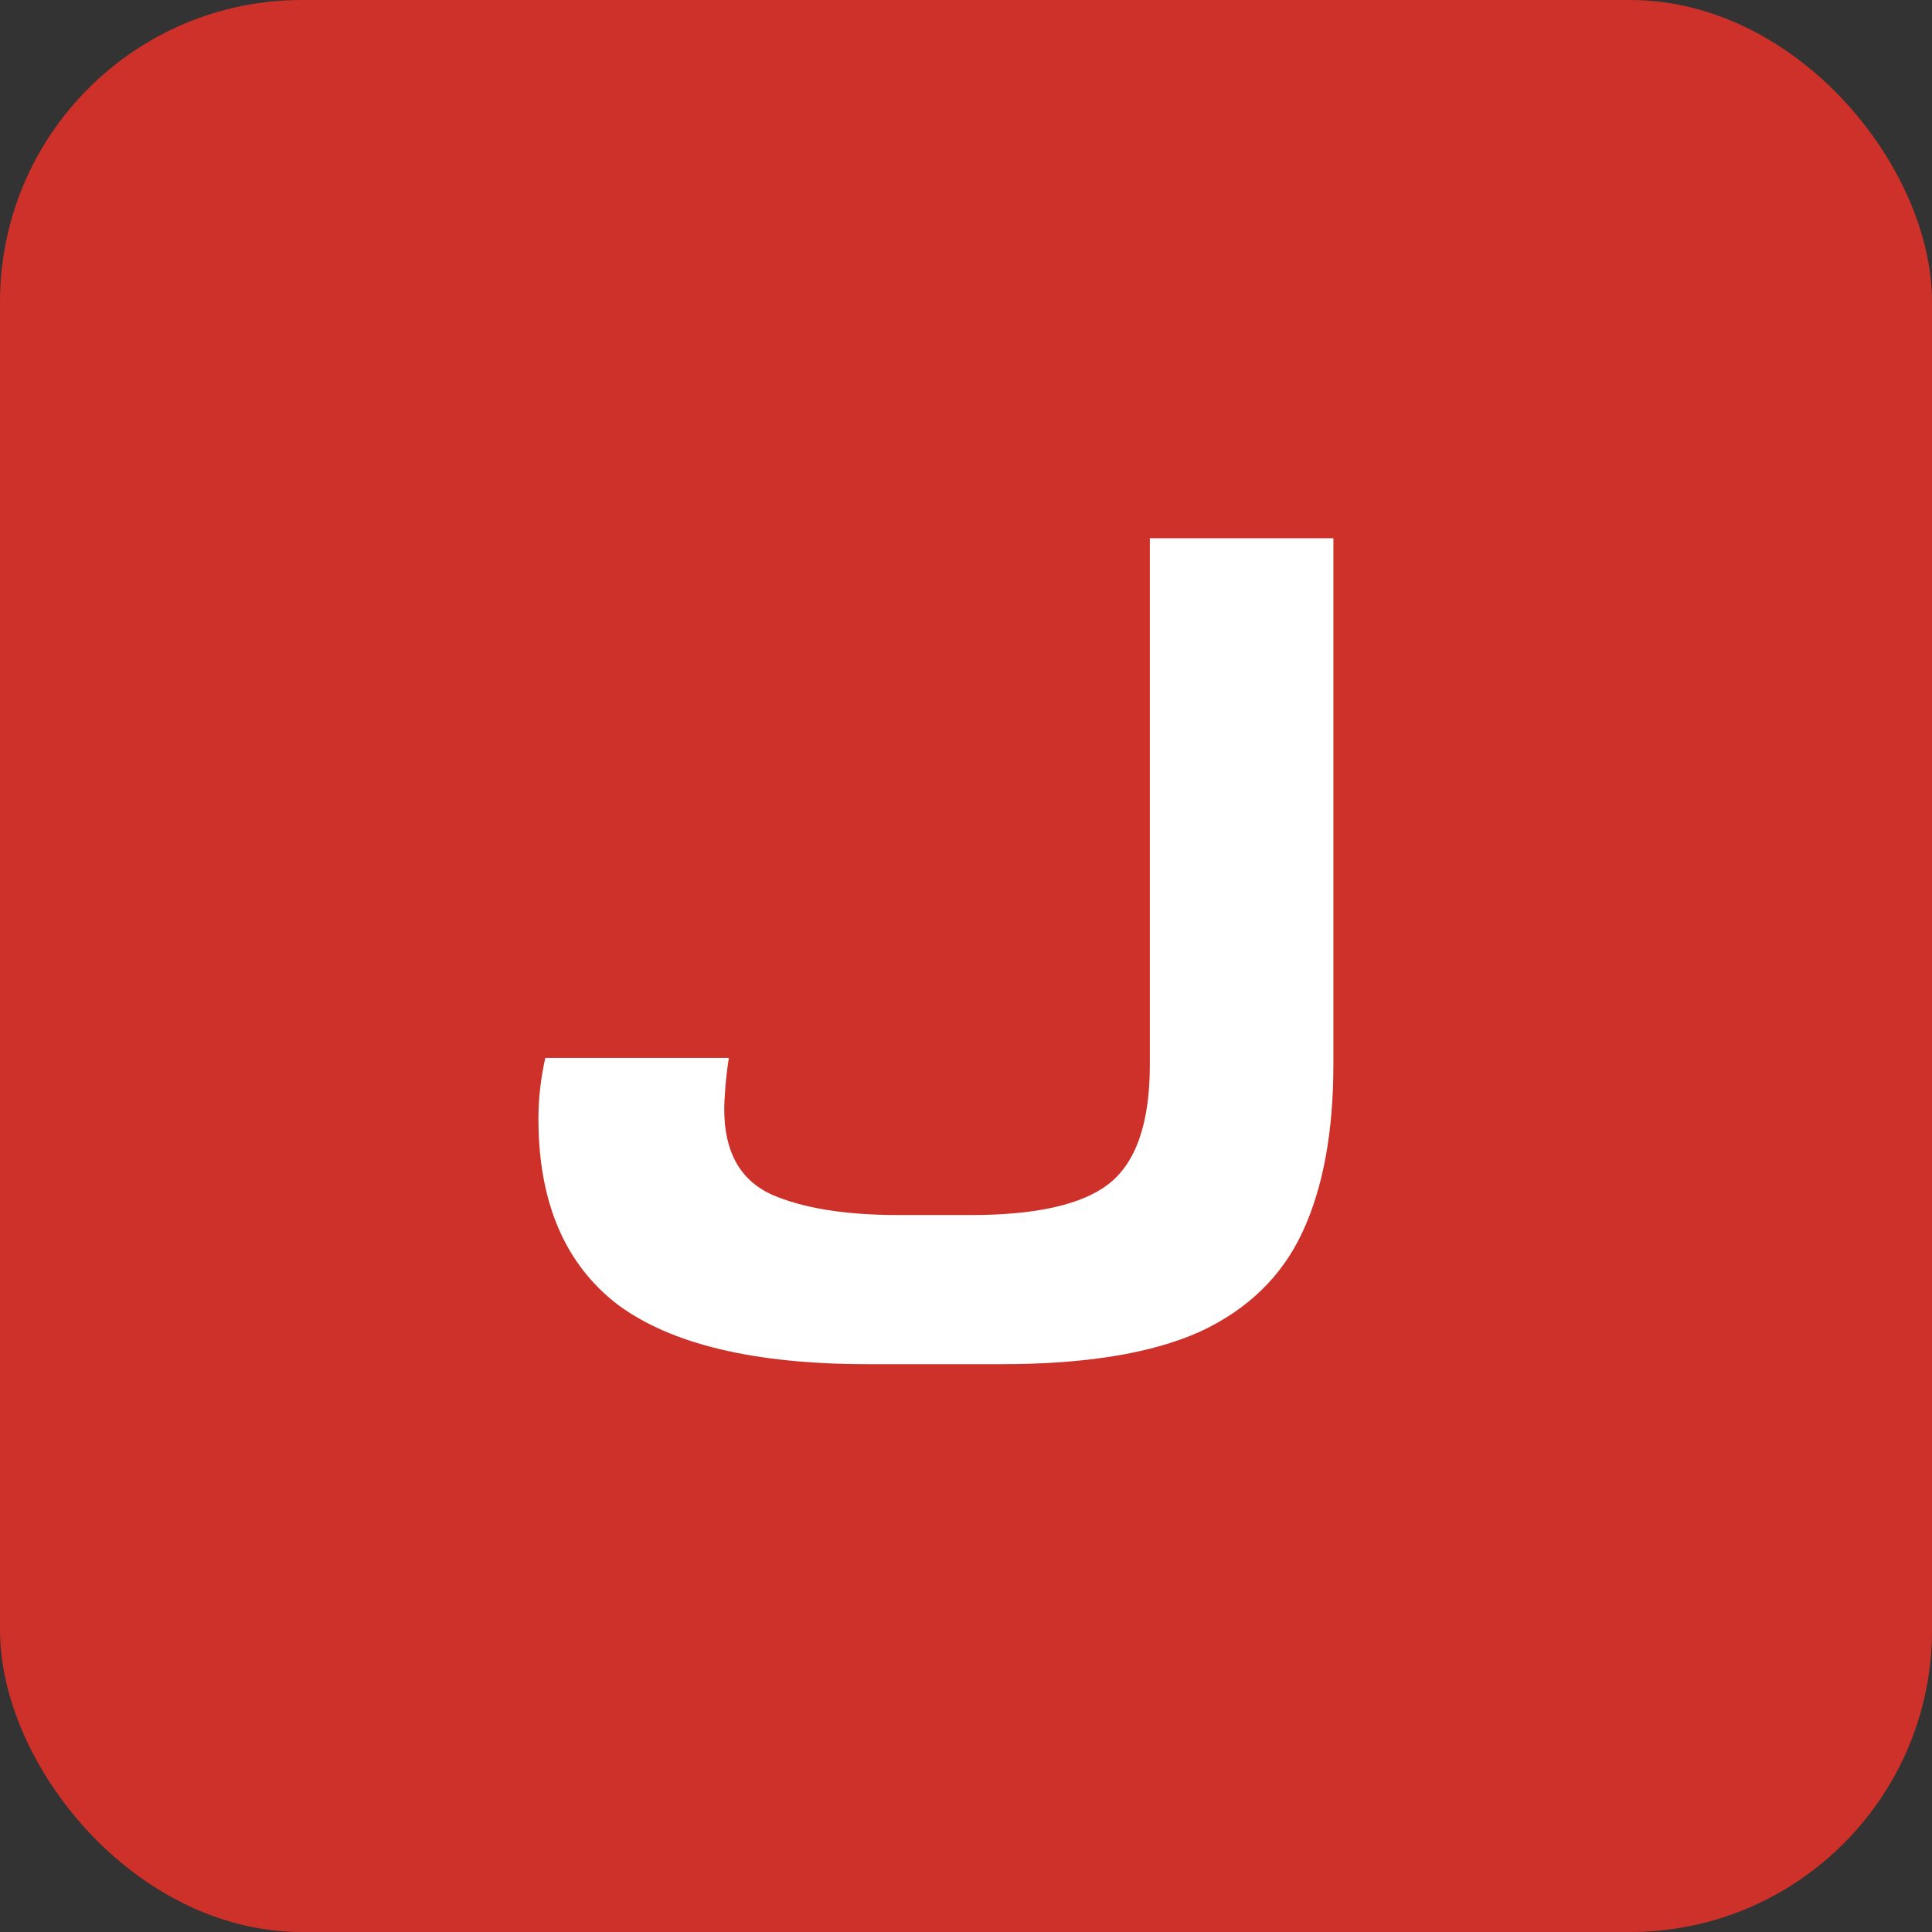 <svg width="64" height="64" viewBox="0 0 64 64" fill="none" xmlns="http://www.w3.org/2000/svg">
<rect x="0" y="0" width="64" height="64" fill="#333333" stroke="none"/>
<rect width="64" height="64" rx="10" fill="#CD3129"/>
<path d="M28.742 45.19C24.993 45.19 22.231 44.531 20.458 43.214C18.71 41.871 17.836 39.819 17.836 37.058C17.836 36.399 17.912 35.728 18.064 35.044H24.144C24.093 35.373 24.055 35.69 24.03 35.994C24.005 36.298 23.992 36.551 23.992 36.754C23.992 38.147 24.511 39.085 25.55 39.566C26.589 40.022 27.995 40.25 29.768 40.25H32.162C34.315 40.25 35.835 39.908 36.722 39.224C37.634 38.515 38.09 37.197 38.09 35.272V17.83H44.17V35.272C44.17 37.501 43.828 39.351 43.144 40.82C42.46 42.289 41.32 43.391 39.724 44.126C38.128 44.835 35.949 45.19 33.188 45.19H28.742Z" fill="white"/>
</svg>

